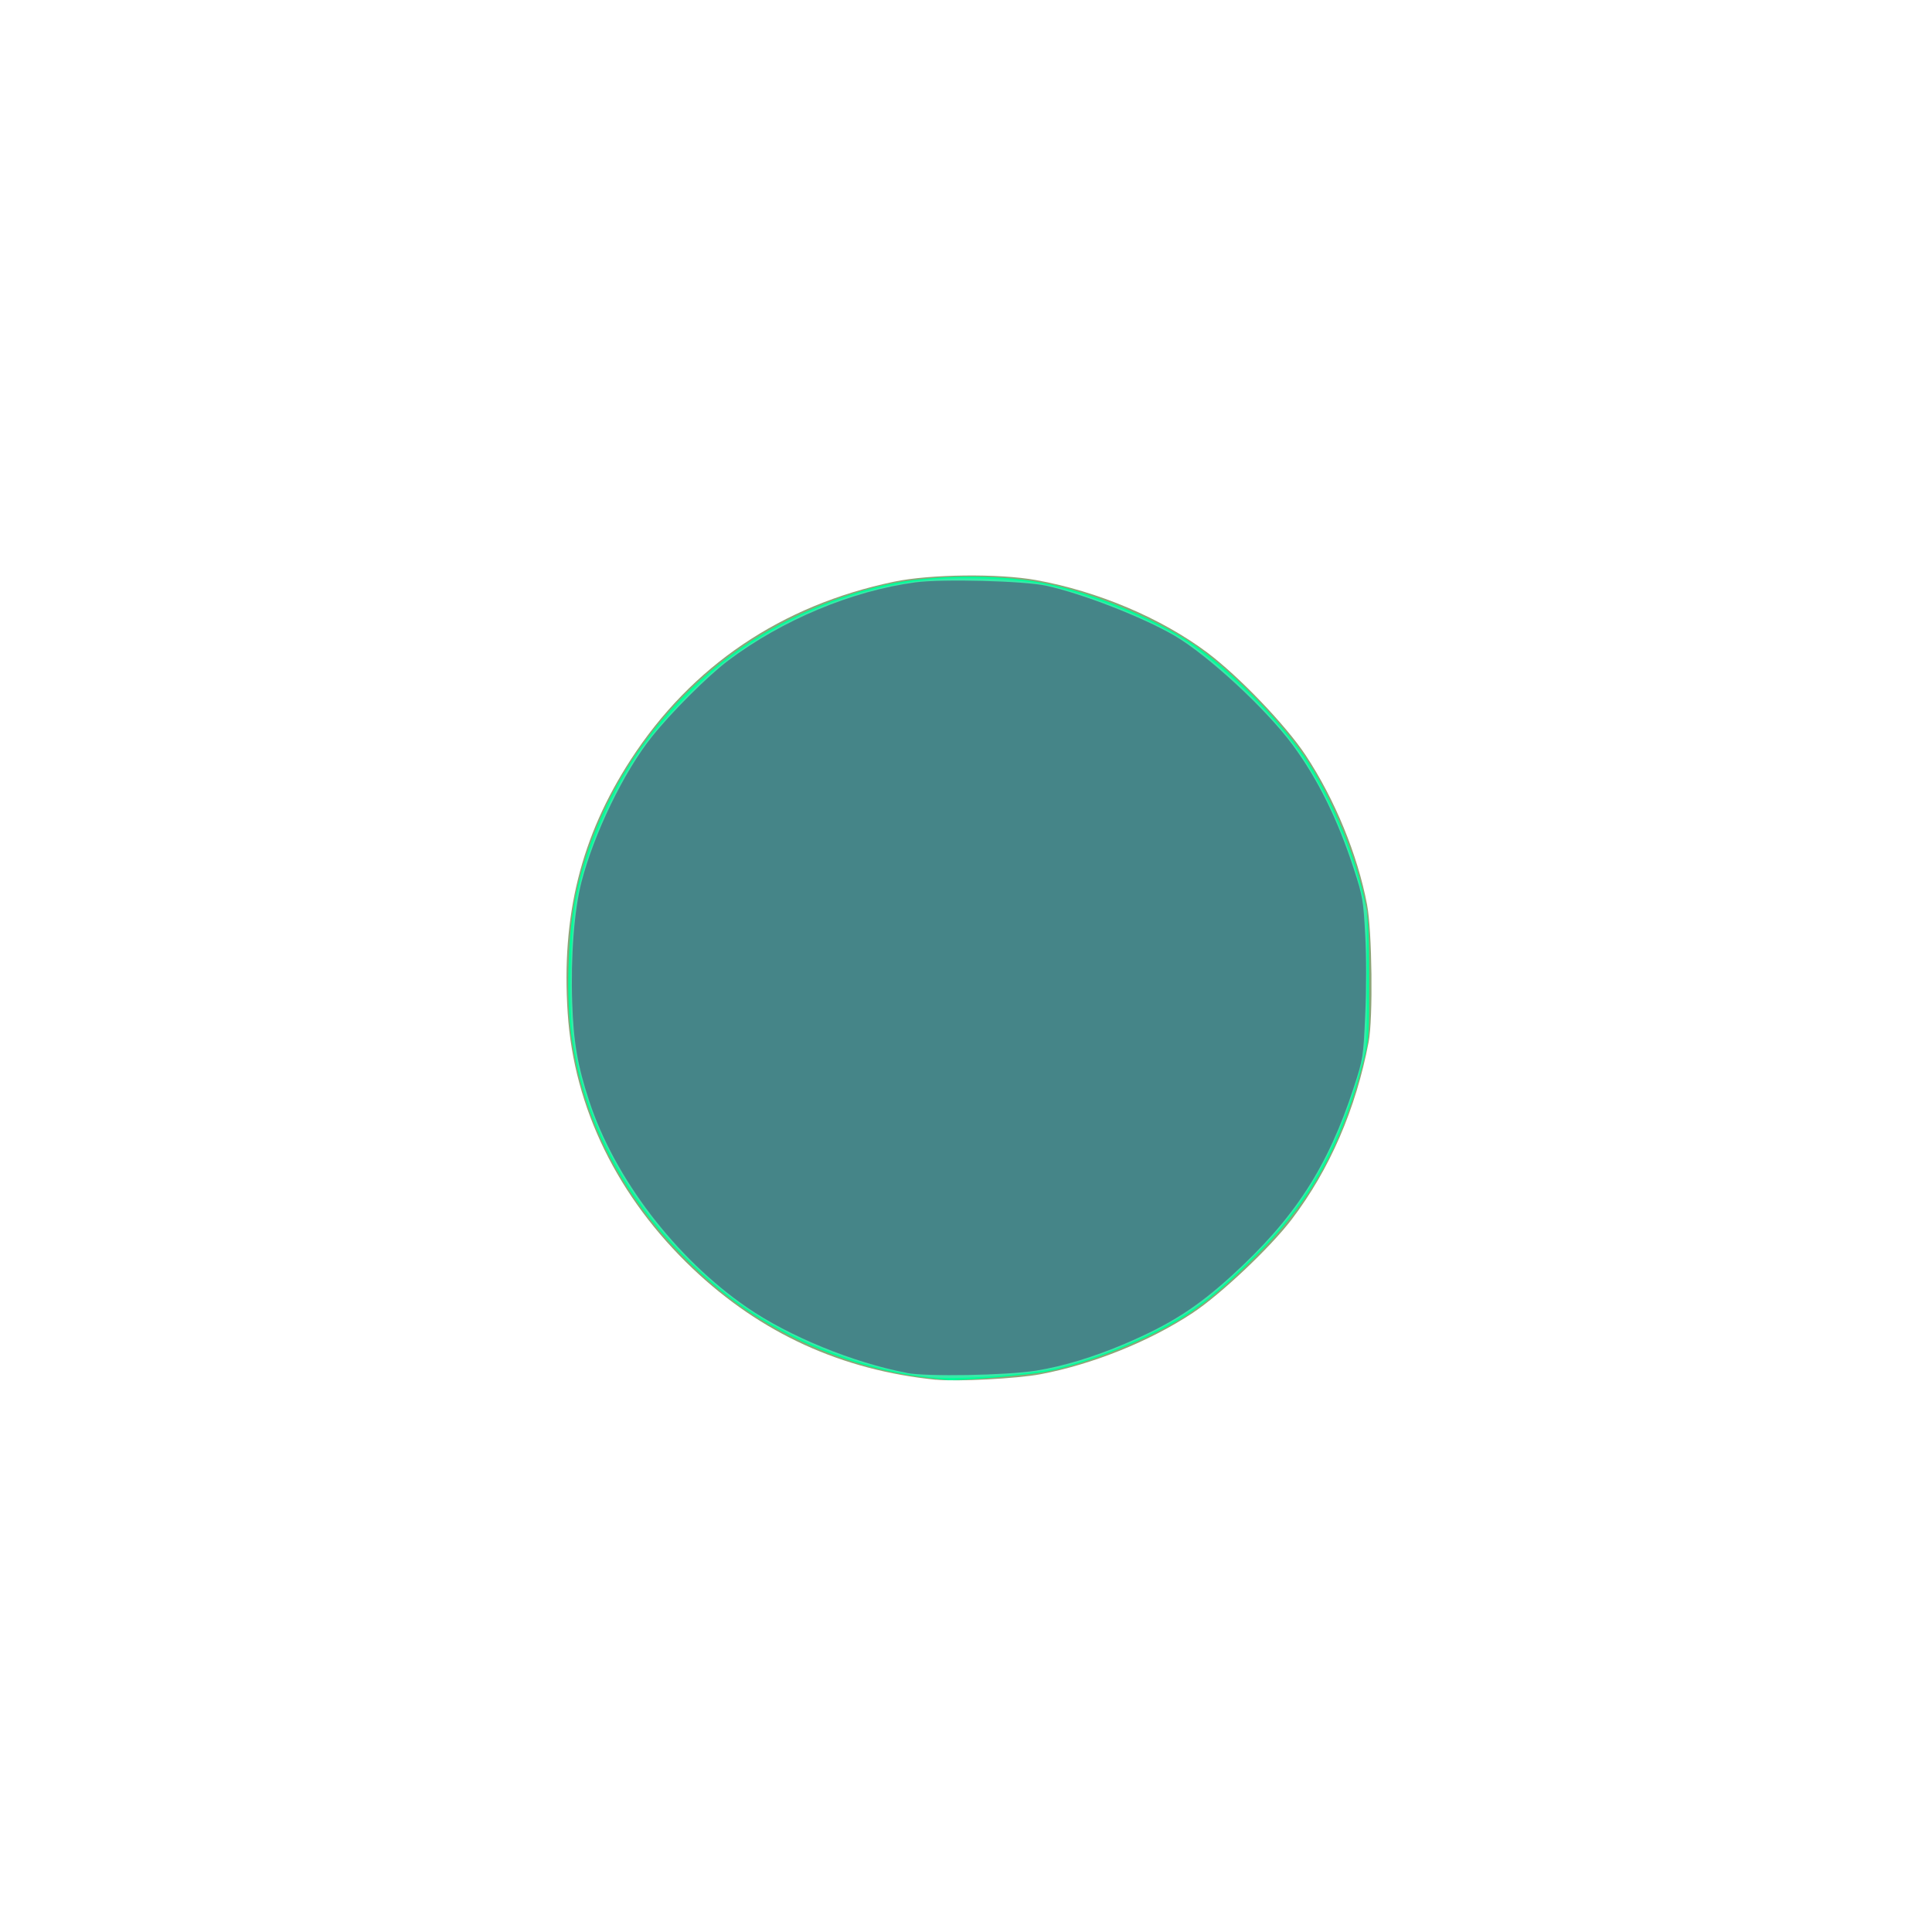 <?xml version="1.0" encoding="UTF-8" standalone="no"?>
<svg
   viewBox="0 0 24 24"
   version="1.1"
   id="svg1"
   sodipodi:docname="max.svg"
   inkscape:version="1.3 (0e150ed6c4, 2023-07-21)"
   xmlns:inkscape="http://www.inkscape.org/namespaces/inkscape"
   xmlns:sodipodi="http://sodipodi.sourceforge.net/DTD/sodipodi-0.dtd"
   xmlns="http://www.w3.org/2000/svg"
   xmlns:svg="http://www.w3.org/2000/svg">
  <defs
     id="defs1" />
  <sodipodi:namedview
     id="namedview1"
     pagecolor="#ffffff"
     bordercolor="#000000"
     borderopacity="0.25"
     inkscape:showpageshadow="2"
     inkscape:pageopacity="0.0"
     inkscape:pagecheckerboard="0"
     inkscape:deskcolor="#d1d1d1"
     inkscape:zoom="36.625"
     inkscape:cx="11.931741"
     inkscape:cy="11.931741"
     inkscape:window-width="951"
     inkscape:window-height="1016"
     inkscape:window-x="6"
     inkscape:window-y="6"
     inkscape:window-maximized="0"
     inkscape:current-layer="svg1" />
  <path
     id="path1"
     d="m 12,8 c -2.21,0 -4,1.79 -4,4 0,2.21 1.79,4 4,4 2.21,0 4,-1.79 4,-4 0,-2.21 -1.79,-4 -4,-4 z" />
  <path
     style="fill:#e67e80;stroke-width:0.027;fill-opacity:1"
     d="M 11.713,15.969 C 10.769,15.911 9.89,15.504 9.186,14.8 8.597,14.212 8.246,13.548 8.078,12.709 8.004,12.338 8.011,11.603 8.092,11.222 8.327,10.125 8.973,9.196 9.911,8.607 10.423,8.286 11.105,8.069 11.72,8.031 c 1.222,-0.076 2.323,0.353 3.164,1.233 0.533,0.558 0.88,1.237 1.038,2.028 0.068,0.34 0.068,1.078 0,1.418 -0.156,0.783 -0.503,1.467 -1.023,2.013 -0.488,0.513 -1.002,0.84 -1.667,1.06 -0.496,0.164 -0.963,0.222 -1.518,0.188 z"
     id="path3" />
  <path
     style="fill:#8ba678;fill-opacity:1;stroke-width:0.035"
     d="M 11.627,17.14 C 10.457,17.022 9.453,16.563 8.607,15.761 7.674,14.875 7.13,13.764 7.052,12.584 6.972,11.374 7.216,10.393 7.835,9.437 8.59,8.272 9.705,7.519 11.105,7.226 c 0.451,-0.094 1.302,-0.104 1.766,-0.02 0.768,0.139 1.556,0.473 2.126,0.9 0.395,0.297 0.977,0.904 1.224,1.278 0.362,0.549 0.643,1.233 0.761,1.852 0.063,0.329 0.076,1.417 0.02,1.707 -0.159,0.836 -0.484,1.584 -0.956,2.205 -0.266,0.349 -0.88,0.93 -1.229,1.161 -0.53,0.352 -1.245,0.64 -1.89,0.762 -0.29,0.055 -1.042,0.094 -1.3,0.068 z"
     id="path7" />
  <path
     style="fill:#00ff9a;stroke-width:0.027;fill-opacity:1"
     d="M 11.522,17.115 C 10.972,17.053 10.409,16.885 9.884,16.628 9.323,16.353 8.896,16.036 8.43,15.551 7.656,14.745 7.198,13.793 7.084,12.755 7.033,12.287 7.064,11.541 7.151,11.123 7.413,9.875 8.193,8.723 9.256,8.013 9.771,7.668 10.421,7.392 11.018,7.261 c 0.559,-0.122 1.362,-0.131 1.936,-0.021 0.593,0.113 1.362,0.426 1.858,0.756 0.435,0.289 1.054,0.911 1.387,1.392 0.307,0.444 0.626,1.195 0.747,1.762 0.052,0.244 0.06,0.364 0.061,1.014 0.002,0.679 -0.003,0.756 -0.06,0.983 -0.258,1.023 -0.626,1.715 -1.26,2.37 -0.366,0.378 -0.675,0.645 -0.952,0.824 -0.444,0.286 -1.195,0.59 -1.722,0.696 -0.215,0.043 -1.106,0.12 -1.238,0.107 -0.019,-0.002 -0.133,-0.015 -0.254,-0.028 z"
     id="path2" />
  <path
     style="fill:#39e9a8;stroke-width:0.027;fill-opacity:1"
     d="M 11.495,17.101 C 10.601,16.985 9.639,16.576 8.969,16.028 7.93,15.178 7.26,14.031 7.111,12.844 7.062,12.452 7.092,11.473 7.164,11.14 7.3,10.514 7.616,9.794 7.979,9.284 8.219,8.948 8.726,8.425 9.038,8.193 9.771,7.646 10.625,7.301 11.481,7.207 c 0.417,-0.046 1.155,-0.019 1.505,0.055 0.46,0.097 1.078,0.332 1.567,0.596 0.436,0.235 1.122,0.863 1.517,1.386 0.336,0.446 0.65,1.115 0.824,1.756 l 0.086,0.318 0.001,0.833 c 0.001,0.778 -0.003,0.847 -0.06,1.053 -0.236,0.857 -0.545,1.482 -1.005,2.033 -0.211,0.252 -0.643,0.675 -0.903,0.883 -0.433,0.346 -1.175,0.695 -1.835,0.864 -0.382,0.097 -1.332,0.165 -1.684,0.119 z"
     id="path4" />
  <path
     style="fill:#458588;stroke-width:0.027;fill-opacity:1"
     d="M 11.263,17.054 C 10.595,16.926 9.8,16.6 9.278,16.24 8.393,15.63 7.634,14.637 7.319,13.676 7.174,13.235 7.124,12.943 7.108,12.451 7.089,11.881 7.133,11.308 7.223,10.958 7.379,10.354 7.752,9.584 8.1,9.15 8.34,8.849 8.797,8.393 9.045,8.207 9.714,7.703 10.587,7.338 11.374,7.234 c 0.332,-0.044 1.346,-0.018 1.622,0.042 0.448,0.098 1.198,0.39 1.593,0.62 0.417,0.244 1.141,0.913 1.47,1.36 0.312,0.423 0.56,0.927 0.76,1.543 0.108,0.332 0.117,0.383 0.14,0.811 0.015,0.277 0.015,0.669 2.8e-4,0.997 -0.024,0.53 -0.027,0.546 -0.14,0.894 -0.325,0.997 -0.736,1.632 -1.515,2.342 -0.435,0.397 -0.771,0.611 -1.33,0.849 -0.39,0.166 -0.77,0.281 -1.101,0.334 -0.378,0.06 -1.359,0.077 -1.611,0.029 z"
     id="path5" />
</svg>
